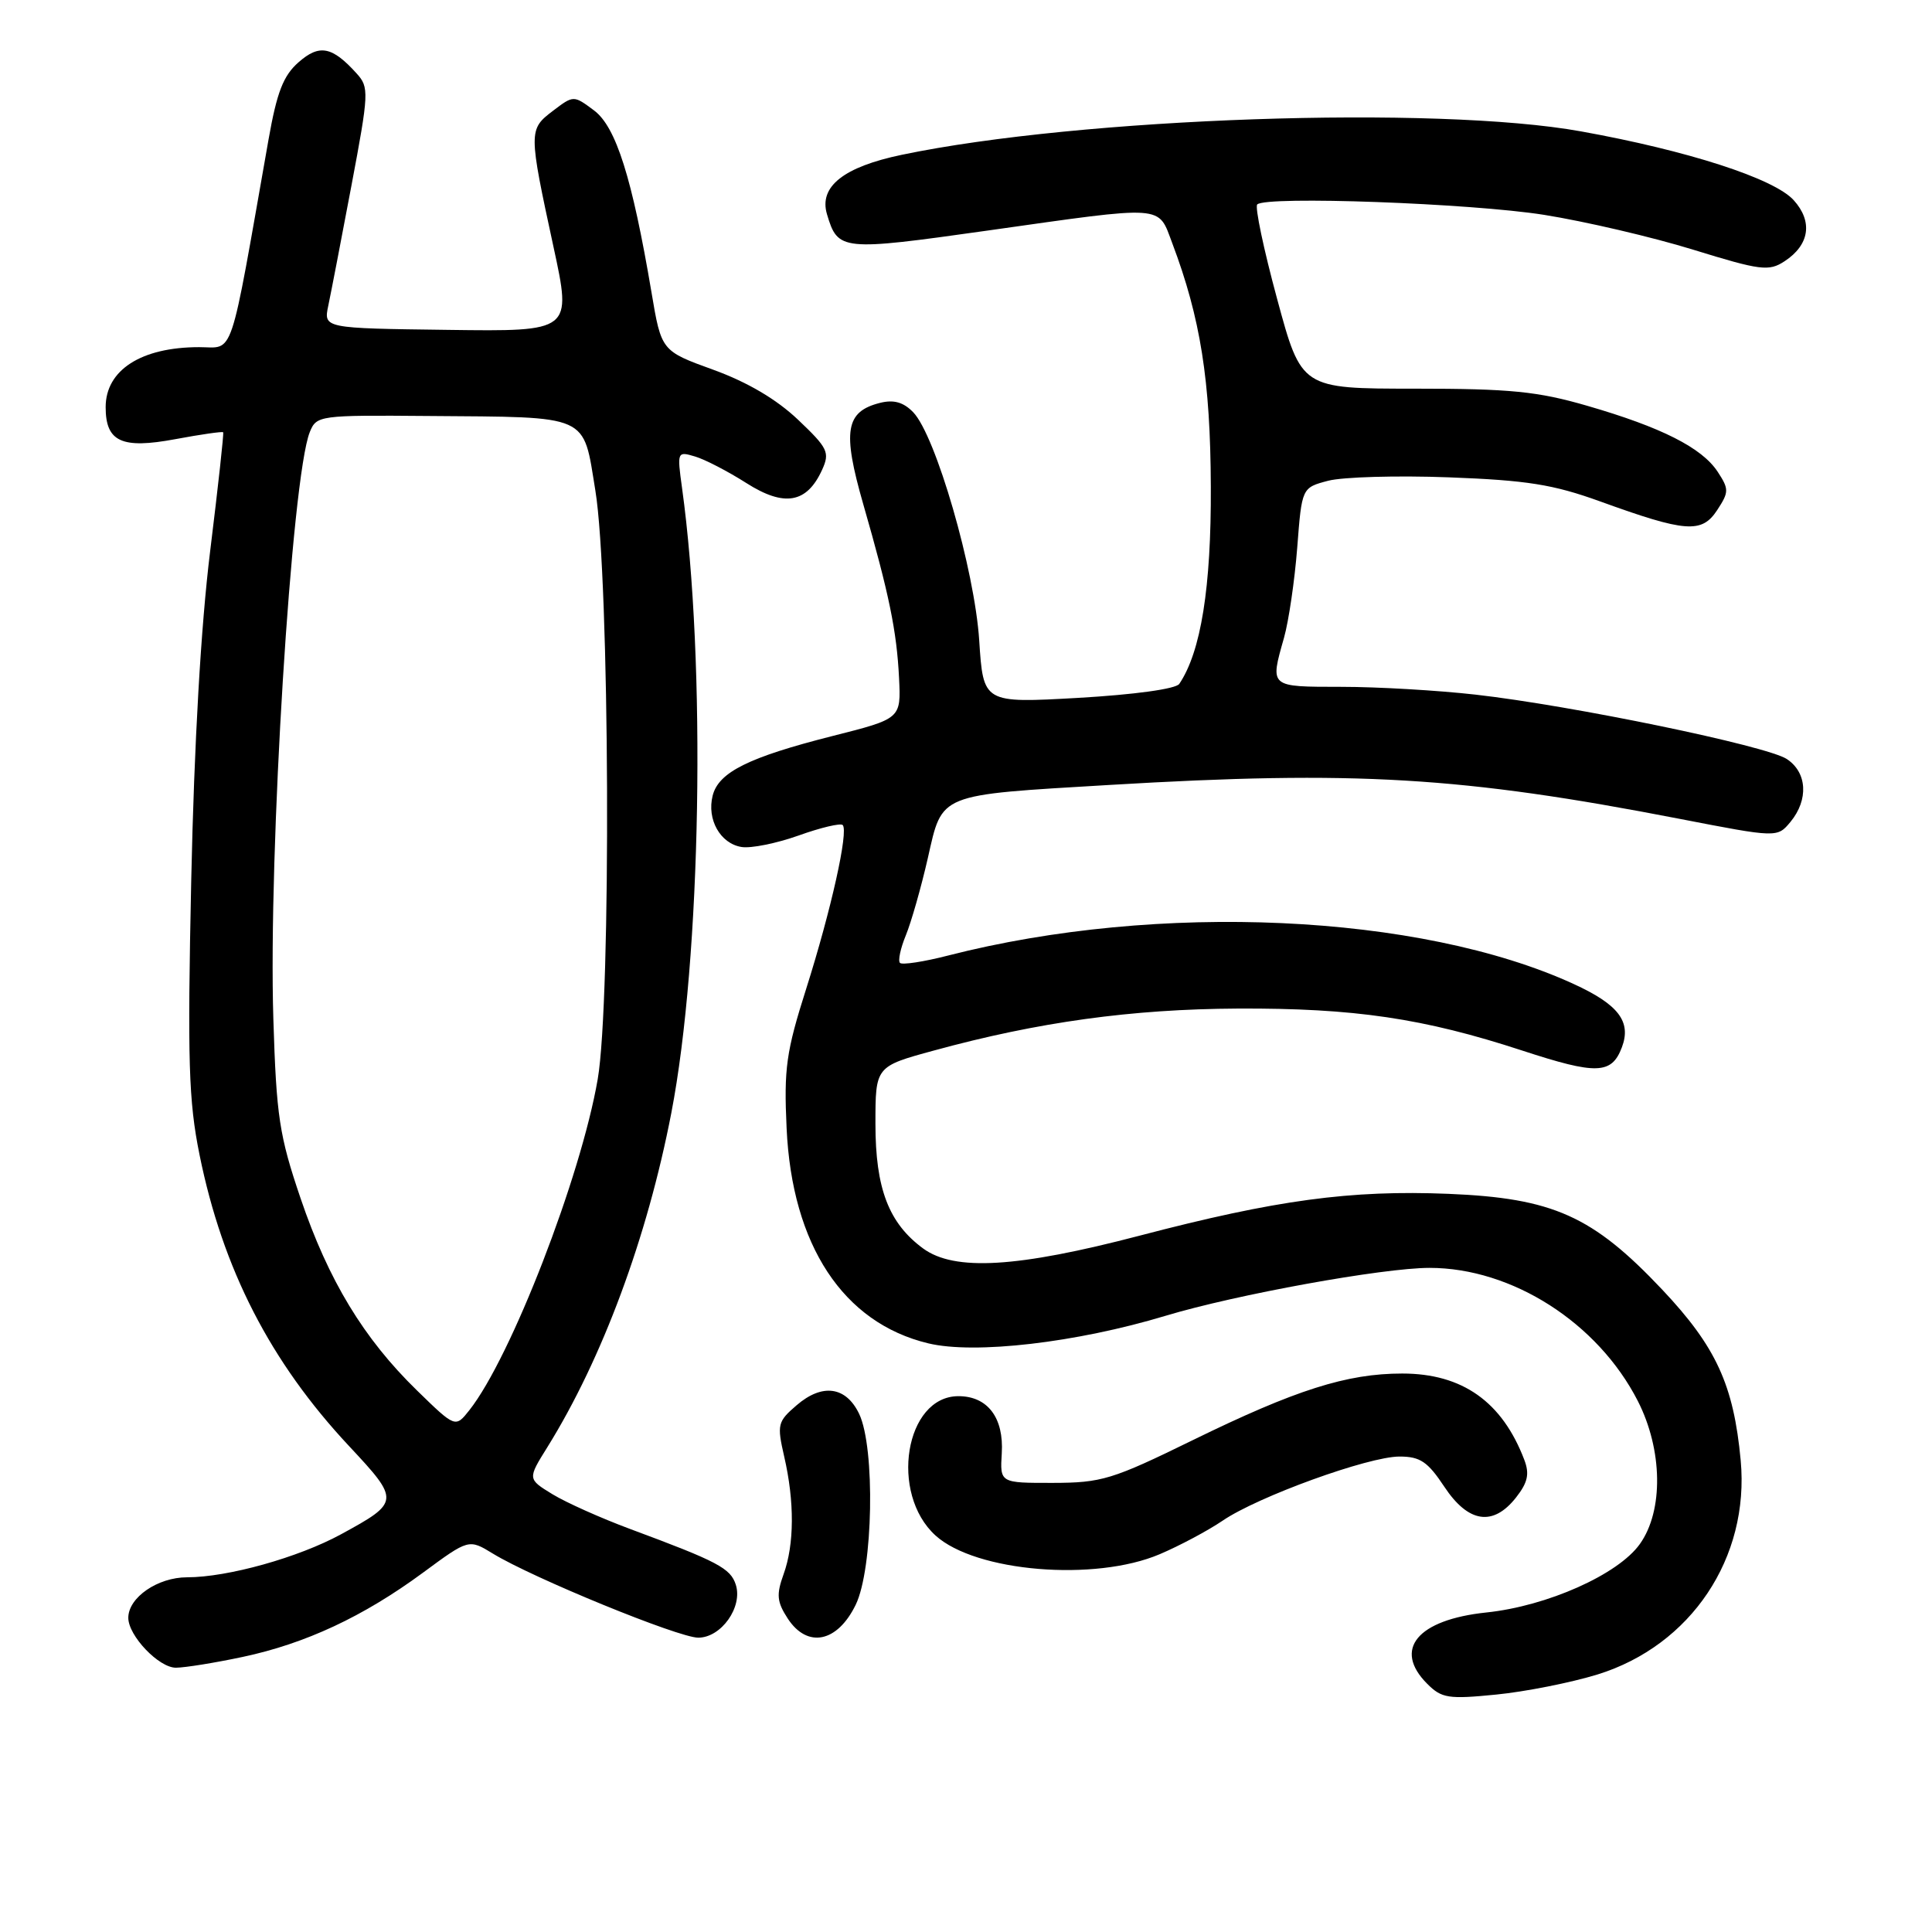 <?xml version="1.0" encoding="UTF-8" standalone="no"?>
<!DOCTYPE svg PUBLIC "-//W3C//DTD SVG 1.1//EN" "http://www.w3.org/Graphics/SVG/1.1/DTD/svg11.dtd" >
<svg xmlns="http://www.w3.org/2000/svg" xmlns:xlink="http://www.w3.org/1999/xlink" version="1.1" viewBox="0 0 256 256">
 <g >
 <path fill="currentColor"
d=" M 211.67 221.88 C 224.07 218.04 231.85 206.42 230.65 193.50 C 229.72 183.52 227.39 178.45 220.27 170.90 C 211.04 161.12 205.79 158.76 191.94 158.19 C 178.96 157.66 169.07 159.00 151.05 163.72 C 134.79 167.98 126.48 168.47 122.32 165.43 C 117.76 162.08 116.00 157.49 116.00 148.91 C 116.00 141.31 116.00 141.31 123.75 139.20 C 137.56 135.42 149.97 133.71 164.00 133.64 C 179.45 133.57 188.62 134.92 201.72 139.21 C 211.56 142.43 213.55 142.37 214.91 138.77 C 216.19 135.37 214.46 133.10 208.49 130.37 C 188.14 121.05 153.48 119.48 125.64 126.61 C 122.42 127.44 119.54 127.88 119.25 127.59 C 118.97 127.30 119.32 125.65 120.03 123.93 C 120.74 122.20 122.05 117.61 122.94 113.71 C 124.90 105.06 124.14 105.37 147.00 104.01 C 179.59 102.07 193.70 102.91 222.50 108.49 C 235.50 111.01 235.50 111.01 237.25 108.90 C 239.67 105.96 239.46 102.34 236.75 100.57 C 234.08 98.82 208.32 93.49 195.50 92.04 C 190.55 91.48 182.56 91.01 177.75 91.01 C 168.14 91.00 168.27 91.11 170.14 84.50 C 170.76 82.30 171.55 76.93 171.89 72.56 C 172.50 64.62 172.50 64.62 176.00 63.70 C 177.93 63.20 185.12 62.99 192.00 63.25 C 202.33 63.64 205.80 64.19 212.00 66.43 C 223.37 70.55 225.49 70.71 227.53 67.60 C 229.11 65.19 229.11 64.82 227.60 62.51 C 225.51 59.33 220.16 56.62 210.32 53.77 C 203.74 51.86 200.12 51.50 187.47 51.50 C 172.44 51.50 172.44 51.50 169.22 39.59 C 167.44 33.03 166.26 27.41 166.59 27.09 C 167.74 25.94 194.89 26.93 204.61 28.47 C 210.05 29.34 218.93 31.41 224.34 33.08 C 233.31 35.85 234.38 35.98 236.46 34.62 C 239.78 32.45 240.24 29.36 237.67 26.52 C 235.07 23.65 223.66 19.96 209.50 17.41 C 190.31 13.94 143.13 15.57 119.50 20.51 C 111.77 22.12 108.49 24.73 109.58 28.39 C 111.03 33.24 111.45 33.29 130.80 30.56 C 154.66 27.19 153.39 27.10 155.34 32.25 C 159.07 42.13 160.39 50.43 160.44 64.50 C 160.50 77.84 159.13 86.37 156.26 90.62 C 155.81 91.29 150.32 92.04 142.90 92.47 C 130.29 93.18 130.29 93.18 129.75 84.84 C 129.14 75.51 123.99 57.71 121.00 54.62 C 119.71 53.29 118.43 52.93 116.62 53.38 C 112.03 54.53 111.60 57.11 114.38 66.79 C 117.82 78.74 118.82 83.60 119.13 89.86 C 119.39 95.23 119.39 95.23 110.33 97.52 C 99.20 100.34 95.21 102.32 94.43 105.43 C 93.64 108.57 95.43 111.77 98.25 112.23 C 99.49 112.44 102.89 111.75 105.82 110.71 C 108.74 109.66 111.37 109.04 111.66 109.32 C 112.46 110.13 110.14 120.55 106.83 131.00 C 104.17 139.37 103.86 141.58 104.23 149.50 C 104.94 164.99 111.73 175.30 123.00 178.00 C 129.16 179.48 142.63 177.91 154.44 174.35 C 163.75 171.54 183.25 168.00 189.42 168.00 C 200.35 168.00 211.72 175.27 217.02 185.64 C 220.32 192.11 220.44 200.18 217.29 204.59 C 214.42 208.63 205.01 212.82 196.96 213.66 C 187.80 214.62 184.54 218.54 189.12 223.12 C 191.03 225.03 191.92 225.17 198.25 224.54 C 202.11 224.16 208.15 222.96 211.67 221.88 Z  M 32.16 219.55 C 40.46 217.79 48.14 214.21 56.03 208.40 C 62.12 203.91 62.12 203.91 65.31 205.86 C 70.59 209.09 89.91 217.00 92.52 217.00 C 95.56 217.00 98.44 212.95 97.50 209.99 C 96.80 207.80 95.14 206.92 83.50 202.60 C 79.65 201.17 75.02 199.10 73.20 197.99 C 69.90 195.97 69.90 195.97 72.54 191.74 C 79.81 180.04 85.77 163.96 88.95 147.49 C 92.92 126.95 93.59 87.87 90.37 64.63 C 89.71 59.85 89.74 59.78 92.10 60.49 C 93.42 60.88 96.48 62.47 98.90 64.01 C 103.93 67.21 106.91 66.69 108.93 62.26 C 109.98 59.95 109.71 59.38 105.75 55.62 C 102.91 52.92 99.05 50.64 94.53 49.00 C 87.63 46.50 87.63 46.50 86.32 38.70 C 83.76 23.57 81.63 16.81 78.71 14.63 C 76.00 12.61 76.00 12.61 73.25 14.70 C 70.03 17.15 70.03 17.41 73.34 32.71 C 75.77 43.93 75.77 43.93 59.32 43.71 C 42.87 43.50 42.87 43.50 43.50 40.50 C 43.85 38.85 45.23 31.69 46.57 24.58 C 48.89 12.28 48.92 11.57 47.26 9.74 C 44.01 6.14 42.32 5.82 39.56 8.25 C 37.54 10.02 36.69 12.21 35.58 18.50 C 30.32 48.33 31.10 46.00 26.38 46.00 C 18.72 46.00 14.00 49.03 14.00 53.95 C 14.00 58.54 16.12 59.52 23.24 58.19 C 26.62 57.56 29.47 57.15 29.57 57.28 C 29.68 57.40 28.90 64.47 27.85 73.00 C 26.62 82.97 25.73 98.52 25.34 116.58 C 24.83 140.64 24.99 145.85 26.44 153.02 C 29.51 168.17 35.82 180.46 46.26 191.62 C 53.01 198.84 52.99 199.05 45.19 203.30 C 39.52 206.39 30.16 209.00 24.79 209.00 C 20.89 209.00 17.00 211.68 17.00 214.37 C 17.00 216.75 21.06 221.00 23.32 220.98 C 24.52 220.97 28.50 220.33 32.16 219.55 Z  M 113.38 212.65 C 115.70 207.90 115.99 191.84 113.84 187.34 C 112.10 183.71 108.96 183.27 105.56 186.20 C 103.03 188.37 102.94 188.76 103.91 193.00 C 105.29 198.98 105.26 204.64 103.83 208.59 C 102.85 211.31 102.94 212.25 104.39 214.48 C 106.99 218.44 110.95 217.64 113.38 212.65 Z  M 153.67 205.94 C 156.33 204.81 160.07 202.81 162.00 201.50 C 166.67 198.31 181.31 193.00 185.44 193.00 C 188.18 193.00 189.18 193.68 191.38 197.00 C 194.56 201.80 197.84 202.29 200.88 198.43 C 202.44 196.44 202.69 195.31 201.98 193.44 C 199.05 185.74 193.77 182.00 185.81 182.00 C 178.45 182.00 171.67 184.16 158.00 190.85 C 147.38 196.05 145.97 196.48 139.50 196.49 C 132.50 196.50 132.50 196.50 132.74 192.57 C 133.03 187.85 130.86 185.00 127.00 185.00 C 119.93 185.00 117.82 197.90 123.97 203.47 C 129.29 208.29 145.08 209.60 153.67 205.94 Z  M 55.25 184.24 C 48.19 177.36 43.53 169.68 39.83 158.79 C 37.01 150.48 36.62 147.97 36.22 135.00 C 35.54 113.11 38.64 63.23 41.05 57.25 C 41.94 55.05 42.29 55.00 56.73 55.12 C 78.35 55.29 77.22 54.78 78.89 65.01 C 80.79 76.62 81.01 132.51 79.20 143.00 C 76.96 155.99 67.70 179.89 62.20 186.85 C 60.34 189.20 60.34 189.20 55.25 184.24 Z "/>
</g>
</svg>